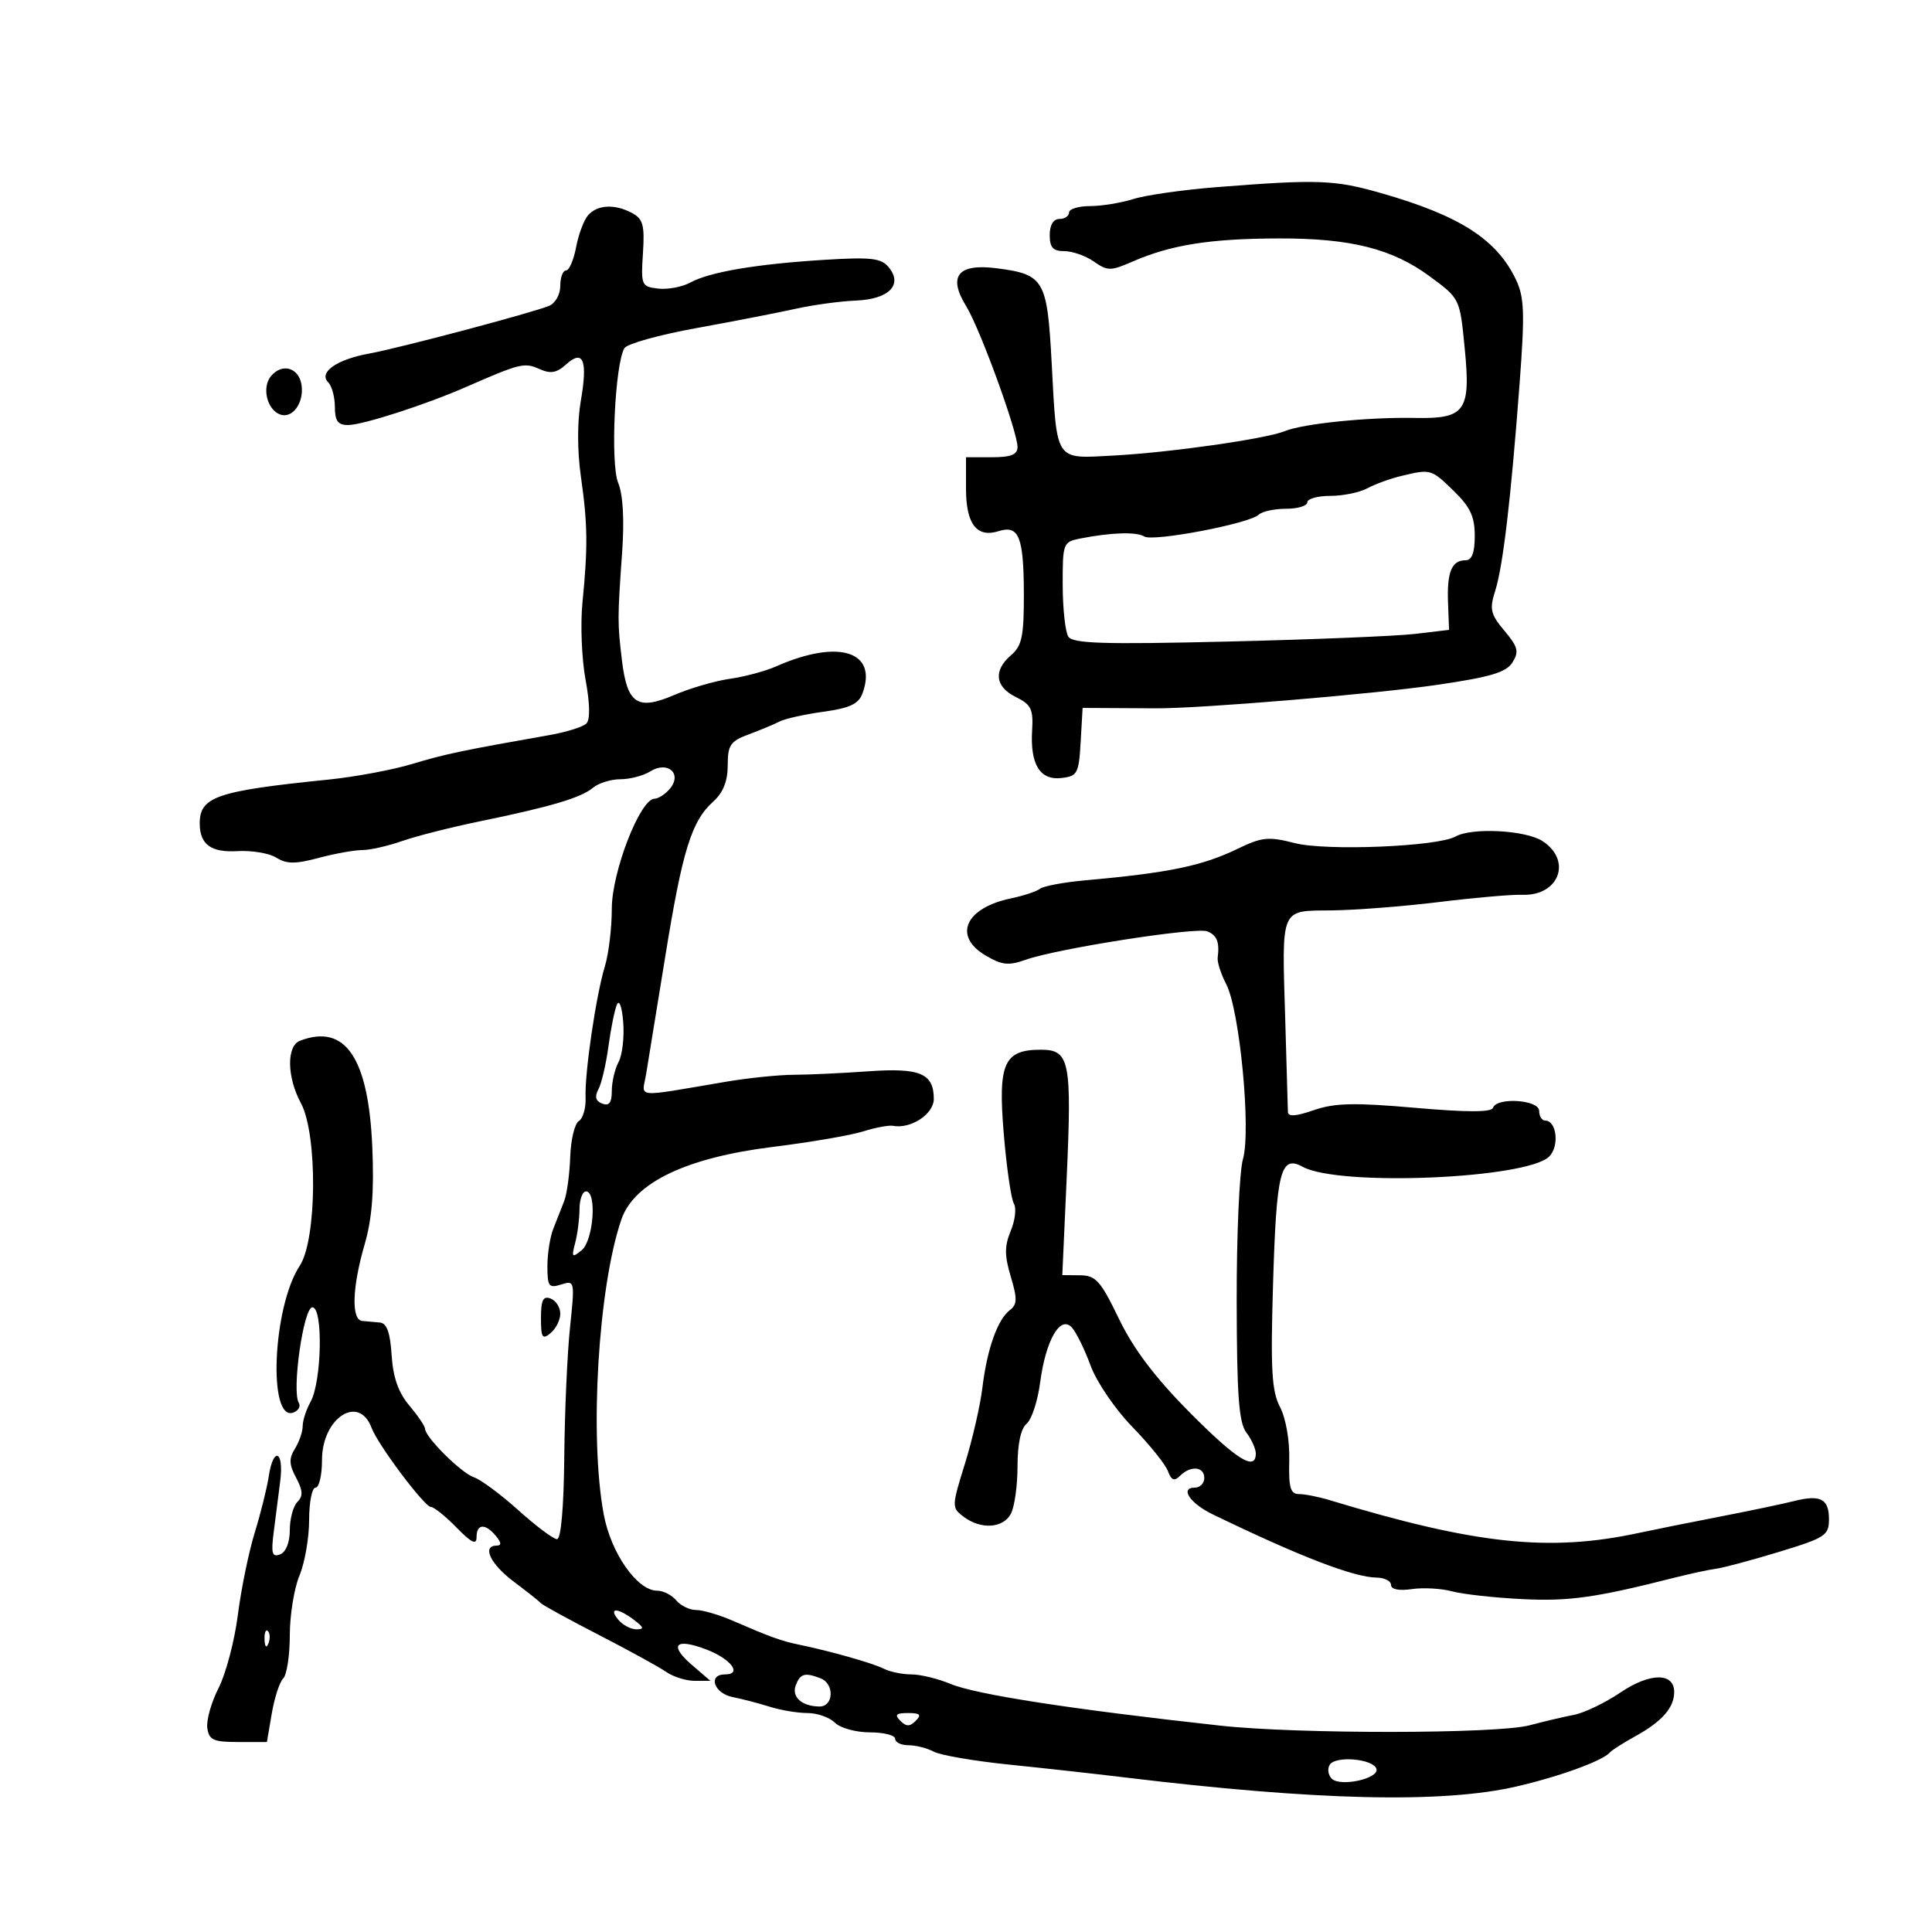 <svg xmlns="http://www.w3.org/2000/svg" width="300" height="300" viewBox="0 0 300 300" version="1.1">
	<path d="M 189 29.054 C 183.775 29.464, 177.928 30.295, 176.007 30.900 C 174.085 31.505, 171.048 32, 169.257 32 C 167.465 32, 166 32.450, 166 33 C 166 33.550, 165.325 34, 164.500 34 C 163.567 34, 163 34.944, 163 36.500 C 163 38.435, 163.515 39, 165.277 39 C 166.530 39, 168.592 39.727, 169.860 40.615 C 171.976 42.097, 172.466 42.098, 175.833 40.629 C 181.824 38.015, 187.908 37.050, 198.572 37.024 C 209.736 36.997, 216.182 38.616, 222 42.907 C 226.716 46.386, 226.672 46.295, 227.439 54.079 C 228.402 63.852, 227.543 65.055, 219.709 64.898 C 212.475 64.753, 202.370 65.778, 199.500 66.948 C 196.555 68.149, 181.629 70.275, 172.885 70.739 C 163.703 71.227, 164.134 71.876, 163.300 56.311 C 162.609 43.420, 162.139 42.611, 154.786 41.659 C 148.753 40.877, 147.141 42.873, 150.029 47.546 C 152.164 51.002, 158 67.015, 158 69.420 C 158 70.597, 156.979 71, 154 71 L 150 71 150 75.878 C 150 81.379, 151.674 83.555, 155.077 82.476 C 158.214 81.480, 158.967 83.366, 158.985 92.260 C 158.998 98.794, 158.684 100.290, 157 101.732 C 154.214 104.118, 154.506 106.649, 157.750 108.238 C 160.112 109.396, 160.467 110.123, 160.268 113.393 C 159.946 118.693, 161.481 121.195, 164.817 120.810 C 167.305 120.523, 167.522 120.115, 167.804 115.214 L 168.107 109.927 172.304 109.948 C 174.612 109.959, 177.850 109.977, 179.500 109.987 C 186.327 110.031, 213.235 107.789, 223.066 106.357 C 231.443 105.137, 233.887 104.411, 234.859 102.854 C 235.900 101.187, 235.712 100.446, 233.611 97.950 C 231.447 95.378, 231.267 94.601, 232.171 91.755 C 233.384 87.936, 234.609 77.542, 235.961 59.581 C 236.785 48.641, 236.700 46.169, 235.405 43.442 C 232.432 37.176, 226.691 33.486, 214.483 29.995 C 207.208 27.915, 204.689 27.822, 189 29.054 M 91.317 33.425 C 90.666 34.166, 89.828 36.399, 89.455 38.386 C 89.082 40.374, 88.377 42, 87.889 42 C 87.400 42, 87 43.077, 87 44.393 C 87 45.734, 86.231 47.099, 85.250 47.498 C 82.506 48.614, 61.962 54.059, 57.303 54.905 C 52.295 55.814, 49.427 57.827, 50.958 59.358 C 51.531 59.931, 52 61.660, 52 63.200 C 52 65.348, 52.473 66, 54.032 66 C 56.297 66, 66.037 62.862, 72.368 60.091 C 80.763 56.418, 81.432 56.254, 83.752 57.296 C 85.494 58.079, 86.432 57.919, 87.902 56.588 C 90.570 54.174, 91.286 55.944, 90.188 62.240 C 89.628 65.450, 89.633 70.033, 90.201 74 C 91.256 81.375, 91.300 84.928, 90.442 93.588 C 90.110 96.936, 90.326 102.313, 90.922 105.535 C 91.609 109.252, 91.656 111.744, 91.051 112.349 C 90.527 112.873, 87.938 113.682, 85.299 114.147 C 71.783 116.525, 69.072 117.096, 64 118.630 C 60.975 119.545, 55.125 120.636, 51 121.055 C 33.557 122.826, 30.974 123.716, 31.015 127.941 C 31.047 131.150, 32.790 132.403, 36.885 132.162 C 39.097 132.031, 41.811 132.489, 42.916 133.180 C 44.512 134.176, 45.863 134.184, 49.477 133.217 C 51.981 132.548, 55.020 132, 56.231 132 C 57.442 132, 60.248 131.365, 62.467 130.589 C 64.685 129.813, 70.100 128.440, 74.500 127.537 C 85.485 125.283, 90.221 123.878, 92.079 122.322 C 92.947 121.595, 94.866 121, 96.342 121 C 97.819 121, 99.910 120.449, 100.989 119.775 C 103.673 118.099, 105.972 120.124, 104.035 122.458 C 103.331 123.306, 102.248 124.011, 101.628 124.024 C 99.392 124.072, 95 135.388, 95 141.099 C 95 144.077, 94.521 148.085, 93.935 150.007 C 92.552 154.540, 90.765 166.679, 90.930 170.423 C 91 172.031, 90.529 173.673, 89.882 174.073 C 89.236 174.472, 88.632 176.982, 88.542 179.650 C 88.452 182.317, 88.031 185.400, 87.607 186.500 C 87.184 187.600, 86.424 189.534, 85.919 190.797 C 85.413 192.060, 85 194.678, 85 196.614 C 85 199.758, 85.229 200.062, 87.142 199.455 C 89.245 198.788, 89.270 198.912, 88.511 206.137 C 88.086 210.187, 87.684 219.238, 87.619 226.250 C 87.546 234.062, 87.110 239, 86.493 239 C 85.940 239, 83.240 236.979, 80.493 234.509 C 77.747 232.039, 74.638 229.735, 73.584 229.389 C 71.645 228.752, 66 223.144, 66 221.854 C 66 221.469, 64.903 219.850, 63.562 218.256 C 61.858 216.231, 61.030 213.874, 60.812 210.429 C 60.591 206.930, 60.065 205.461, 59 205.365 C 58.175 205.291, 56.938 205.179, 56.250 205.115 C 54.525 204.956, 54.679 199.913, 56.611 193.267 C 57.770 189.280, 58.106 185.030, 57.810 178.113 C 57.216 164.220, 53.605 158.912, 46.582 161.607 C 44.473 162.416, 44.545 167.256, 46.726 171.300 C 49.335 176.136, 49.218 192.502, 46.546 196.544 C 42.334 202.916, 41.566 220.871, 45.571 219.334 C 46.351 219.035, 46.723 218.361, 46.399 217.836 C 45.275 216.018, 47.125 203, 48.506 203 C 50.194 203, 49.968 214.551, 48.219 217.684 C 47.549 218.886, 47 220.579, 47 221.448 C 47 222.316, 46.459 223.893, 45.798 224.952 C 44.847 226.475, 44.884 227.416, 45.978 229.458 C 47.039 231.442, 47.086 232.314, 46.180 233.220 C 45.531 233.869, 45 235.837, 45 237.593 C 45 239.516, 44.400 241.016, 43.493 241.364 C 42.259 241.838, 42.077 241.223, 42.493 237.971 C 42.772 235.787, 43.230 232.200, 43.512 230 C 44.120 225.248, 42.438 224.539, 41.731 229.250 C 41.463 231.037, 40.482 234.975, 39.550 238 C 38.619 241.025, 37.440 246.779, 36.930 250.786 C 36.421 254.793, 35.077 259.890, 33.943 262.112 C 32.809 264.335, 32.020 267.131, 32.191 268.327 C 32.456 270.188, 33.143 270.500, 36.972 270.500 L 41.445 270.500 42.201 266.072 C 42.616 263.636, 43.416 261.184, 43.978 260.622 C 44.540 260.060, 45 257.045, 45 253.922 C 45 250.799, 45.675 246.629, 46.500 244.654 C 47.325 242.680, 48 238.800, 48 236.032 C 48 233.264, 48.450 231, 49 231 C 49.550 231, 50 229.075, 50 226.722 C 50 220.157, 55.738 216.438, 57.704 221.727 C 58.675 224.339, 65.924 234, 66.913 234 C 67.380 234, 69.166 235.435, 70.881 237.190 C 73.217 239.579, 74 239.956, 74 238.690 C 74 236.598, 75.350 236.512, 77 238.500 C 77.860 239.536, 77.898 240, 77.122 240 C 74.789 240, 76.140 242.868, 79.750 245.578 C 81.813 247.127, 83.725 248.643, 84 248.947 C 84.275 249.251, 88.325 251.469, 93 253.877 C 97.675 256.284, 102.388 258.871, 103.473 259.627 C 104.557 260.382, 106.540 261, 107.878 261 L 110.311 261 107.449 258.540 C 103.827 255.428, 104.857 254.293, 109.648 256.117 C 113.497 257.582, 115.325 260, 112.583 260 C 109.876 260, 110.849 262.931, 113.750 263.516 C 115.263 263.820, 117.882 264.504, 119.571 265.035 C 121.260 265.566, 123.880 266, 125.392 266 C 126.905 266, 128.818 266.675, 129.643 267.500 C 130.468 268.325, 132.911 269, 135.071 269 C 137.232 269, 139 269.450, 139 270 C 139 270.550, 139.930 271, 141.066 271 C 142.202 271, 143.973 271.450, 145.002 272.001 C 146.031 272.552, 151.289 273.454, 156.686 274.006 C 162.084 274.558, 170.100 275.446, 174.500 275.979 C 204.405 279.602, 223.951 280.060, 235.458 277.408 C 242.171 275.861, 248.925 273.397, 250 272.102 C 250.275 271.771, 252.075 270.628, 254 269.563 C 258.045 267.324, 259.923 265.202, 259.968 262.817 C 260.027 259.692, 256.260 259.683, 251.647 262.796 C 249.257 264.409, 245.996 265.978, 244.401 266.282 C 242.805 266.586, 239.700 267.317, 237.500 267.906 C 232.493 269.246, 201.519 269.279, 189.500 267.957 C 166.316 265.407, 151.535 263.121, 147.600 261.477 C 145.655 260.665, 142.919 260, 141.519 260 C 140.118 260, 138.191 259.603, 137.236 259.118 C 135.535 258.253, 128.960 256.389, 124 255.365 C 121.318 254.812, 119.638 254.203, 113.716 251.639 C 111.635 250.737, 109.103 250, 108.089 250 C 107.075 250, 105.685 249.325, 105 248.500 C 104.315 247.675, 102.985 247, 102.043 247 C 98.944 247, 94.872 241.182, 93.747 235.146 C 91.498 223.075, 92.888 199.828, 96.486 189.364 C 98.454 183.639, 106.572 179.751, 120.038 178.086 C 125.792 177.374, 132.075 176.298, 134 175.693 C 135.925 175.089, 138.012 174.694, 138.638 174.815 C 141.409 175.353, 145 173.001, 145 170.647 C 145 166.677, 142.862 165.777, 134.796 166.354 C 130.783 166.641, 125.592 166.883, 123.259 166.892 C 120.926 166.901, 116.201 167.385, 112.759 167.967 C 98.208 170.427, 99.693 170.564, 100.323 166.817 C 100.629 164.993, 101.972 156.750, 103.306 148.500 C 105.971 132.029, 107.367 127.523, 110.750 124.468 C 112.290 123.078, 113 121.301, 113 118.839 C 113 115.695, 113.409 115.091, 116.250 114.038 C 118.037 113.375, 120.193 112.476, 121.040 112.039 C 121.887 111.603, 124.956 110.919, 127.860 110.519 C 131.939 109.958, 133.319 109.313, 133.921 107.684 C 136.351 101.116, 130.192 99.189, 120.500 103.484 C 118.850 104.215, 115.627 105.079, 113.338 105.404 C 111.049 105.729, 107.152 106.863, 104.678 107.924 C 98.963 110.373, 97.387 109.319, 96.570 102.500 C 95.875 96.693, 95.876 96.069, 96.611 85.656 C 96.963 80.669, 96.736 76.776, 95.987 74.969 C 94.758 72.001, 95.486 56.449, 96.967 54.053 C 97.381 53.383, 102.396 51.987, 108.110 50.951 C 113.825 49.915, 120.750 48.568, 123.500 47.957 C 126.250 47.347, 130.475 46.769, 132.889 46.674 C 138.036 46.470, 140.255 44.217, 137.993 41.492 C 136.821 40.080, 135.256 39.899, 128.051 40.344 C 117.484 40.996, 110.215 42.225, 107.201 43.869 C 105.936 44.559, 103.686 44.983, 102.201 44.812 C 99.604 44.512, 99.513 44.301, 99.836 39.331 C 100.119 34.970, 99.856 33.993, 98.152 33.081 C 95.458 31.639, 92.765 31.775, 91.317 33.425 M 42.075 58.409 C 40.638 60.141, 41.441 63.571, 43.465 64.348 C 45.375 65.081, 47.222 62.591, 46.827 59.815 C 46.438 57.085, 43.818 56.310, 42.075 58.409 M 217.500 73.929 C 215.850 74.327, 213.517 75.181, 212.316 75.826 C 211.114 76.472, 208.527 77, 206.566 77 C 204.605 77, 203 77.450, 203 78 C 203 78.550, 201.515 79, 199.700 79 C 197.885 79, 195.973 79.415, 195.450 79.922 C 194.029 81.302, 179.061 84.155, 177.690 83.308 C 176.465 82.551, 172.568 82.673, 167.750 83.619 C 165.077 84.144, 165 84.345, 165.015 90.829 C 165.024 94.498, 165.414 98.105, 165.882 98.844 C 166.573 99.934, 171.242 100.081, 190.617 99.621 C 203.753 99.309, 216.864 98.774, 219.754 98.430 L 225.009 97.806 224.848 93.560 C 224.669 88.820, 225.421 87, 227.559 87 C 228.561 87, 229 85.841, 229 83.196 C 229 80.206, 228.294 78.708, 225.702 76.196 C 222.212 72.813, 222.171 72.802, 217.500 73.929 M 226 129.899 C 223.205 131.462, 205.930 132.167, 201.054 130.917 C 196.974 129.872, 195.961 129.972, 192.181 131.798 C 186.661 134.466, 181.499 135.534, 168.500 136.699 C 165.200 136.995, 162.050 137.582, 161.500 138.003 C 160.950 138.424, 158.925 139.096, 157 139.496 C 149.881 140.974, 147.931 145.347, 153.044 148.367 C 155.586 149.869, 156.616 149.977, 159.294 149.023 C 164.112 147.306, 185.663 143.934, 187.445 144.617 C 188.968 145.202, 189.394 146.271, 189.080 148.726 C 188.994 149.400, 189.594 151.248, 190.413 152.832 C 192.507 156.880, 194.287 175.539, 193.005 179.993 C 192.452 181.915, 192.014 191.815, 192.032 201.993 C 192.057 216.680, 192.367 220.901, 193.532 222.441 C 194.339 223.509, 195 224.971, 195 225.691 C 195 228.528, 192.016 226.668, 184.666 219.250 C 179.332 213.867, 175.996 209.446, 173.743 204.775 C 170.906 198.892, 170.153 198.047, 167.727 198.025 L 164.954 198 165.624 183.153 C 166.454 164.743, 166.110 163, 161.636 163 C 155.866 163, 154.940 165.108, 155.870 176.125 C 156.312 181.372, 157.016 186.217, 157.434 186.893 C 157.851 187.568, 157.635 189.467, 156.954 191.112 C 155.968 193.492, 155.968 194.950, 156.955 198.244 C 157.984 201.679, 157.958 202.564, 156.801 203.442 C 154.897 204.887, 153.264 209.511, 152.543 215.500 C 152.212 218.250, 150.992 223.555, 149.832 227.289 C 147.771 233.928, 147.766 234.109, 149.612 235.507 C 152.295 237.538, 155.753 237.330, 156.965 235.066 C 157.534 234.002, 158 230.682, 158 227.688 C 158 224.218, 158.512 221.820, 159.413 221.072 C 160.190 220.427, 161.133 217.560, 161.508 214.700 C 162.373 208.106, 164.644 204.160, 166.439 206.134 C 167.121 206.886, 168.432 209.554, 169.352 212.065 C 170.279 214.595, 173.164 218.829, 175.827 221.565 C 178.468 224.279, 180.952 227.363, 181.347 228.417 C 181.895 229.878, 182.343 230.057, 183.233 229.167 C 184.873 227.527, 187 227.715, 187 229.500 C 187 230.325, 186.339 231, 185.531 231 C 183.161 231, 184.782 233.442, 188.275 235.133 C 201.805 241.684, 210.177 244.916, 213.750 244.967 C 214.988 244.985, 216 245.501, 216 246.113 C 216 246.799, 217.238 247.045, 219.219 246.755 C 220.989 246.495, 223.802 246.651, 225.469 247.101 C 227.136 247.551, 232.046 248.095, 236.379 248.309 C 243.656 248.669, 247.756 248.092, 260 244.985 C 262.475 244.357, 265.400 243.728, 266.500 243.587 C 267.600 243.446, 271.988 242.270, 276.250 240.974 C 283.444 238.786, 284 238.422, 284 235.892 C 284 232.718, 282.671 232.043, 278.506 233.101 C 276.853 233.521, 271.675 234.607, 267 235.514 C 262.325 236.422, 256.700 237.552, 254.500 238.027 C 240.563 241.031, 229.191 239.826, 206.429 232.930 C 204.740 232.419, 202.617 232, 201.711 232 C 200.374 232, 200.089 231.012, 200.195 226.750 C 200.272 223.691, 199.674 220.245, 198.763 218.493 C 197.471 216.008, 197.282 212.716, 197.673 199.541 C 198.199 181.812, 198.834 179.289, 202.292 181.184 C 207.922 184.269, 237.098 183.045, 240.564 179.579 C 242.172 177.971, 241.722 174, 239.933 174 C 239.420 174, 239 173.325, 239 172.500 C 239 170.763, 232.391 170.326, 231.825 172.025 C 231.591 172.726, 227.768 172.725, 219.762 172.023 C 210.311 171.194, 207.263 171.264, 204.021 172.381 C 201.171 173.363, 199.995 173.436, 199.984 172.633 C 199.975 172.010, 199.791 165.650, 199.576 158.500 C 199.039 140.648, 198.698 141.455, 206.803 141.366 C 210.486 141.325, 218 140.739, 223.500 140.064 C 229 139.388, 234.790 138.883, 236.368 138.942 C 242.069 139.156, 244.164 133.648, 239.535 130.615 C 236.918 128.900, 228.577 128.459, 226 129.899 M 95.791 156 C 95.438 156.825, 94.846 159.750, 94.476 162.500 C 94.106 165.250, 93.405 168.243, 92.920 169.150 C 92.305 170.298, 92.487 170.973, 93.518 171.369 C 94.587 171.779, 95 171.231, 95 169.403 C 95 168.009, 95.475 165.981, 96.056 164.896 C 96.636 163.811, 96.959 161.028, 96.772 158.712 C 96.580 156.323, 96.156 155.149, 95.791 156 M 89.986 187.750 C 89.979 189.262, 89.676 191.625, 89.313 193 C 88.721 195.245, 88.824 195.360, 90.327 194.128 C 92.154 192.629, 92.717 185, 91 185 C 90.450 185, 89.994 186.238, 89.986 187.750 M 84 204.654 C 84 207.733, 84.214 208.067, 85.500 207 C 86.325 206.315, 87 204.958, 87 203.985 C 87 203.011, 86.325 201.955, 85.500 201.638 C 84.338 201.193, 84 201.873, 84 204.654 M 96 251.500 C 96.685 252.325, 97.951 253, 98.814 253 C 100.069 253, 99.995 252.707, 98.441 251.532 C 95.902 249.611, 94.416 249.592, 96 251.500 M 41.079 254.583 C 41.127 255.748, 41.364 255.985, 41.683 255.188 C 41.972 254.466, 41.936 253.603, 41.604 253.271 C 41.272 252.939, 41.036 253.529, 41.079 254.583 M 123.573 261.670 C 122.873 263.495, 124.499 264.961, 127.250 264.985 C 129.463 265.004, 129.600 261.444, 127.418 260.607 C 124.973 259.669, 124.266 259.864, 123.573 261.670 M 139.800 267.200 C 140.733 268.133, 141.267 268.133, 142.200 267.200 C 143.133 266.267, 142.867 266, 141 266 C 139.133 266, 138.867 266.267, 139.800 267.200 M 206.481 274.031 C 206.092 274.660, 206.231 275.631, 206.788 276.188 C 208.118 277.518, 214.222 276.172, 213.726 274.659 C 213.215 273.100, 207.370 272.593, 206.481 274.031" stroke="none" fill="black" fill-rule="evenodd"/>
</svg>